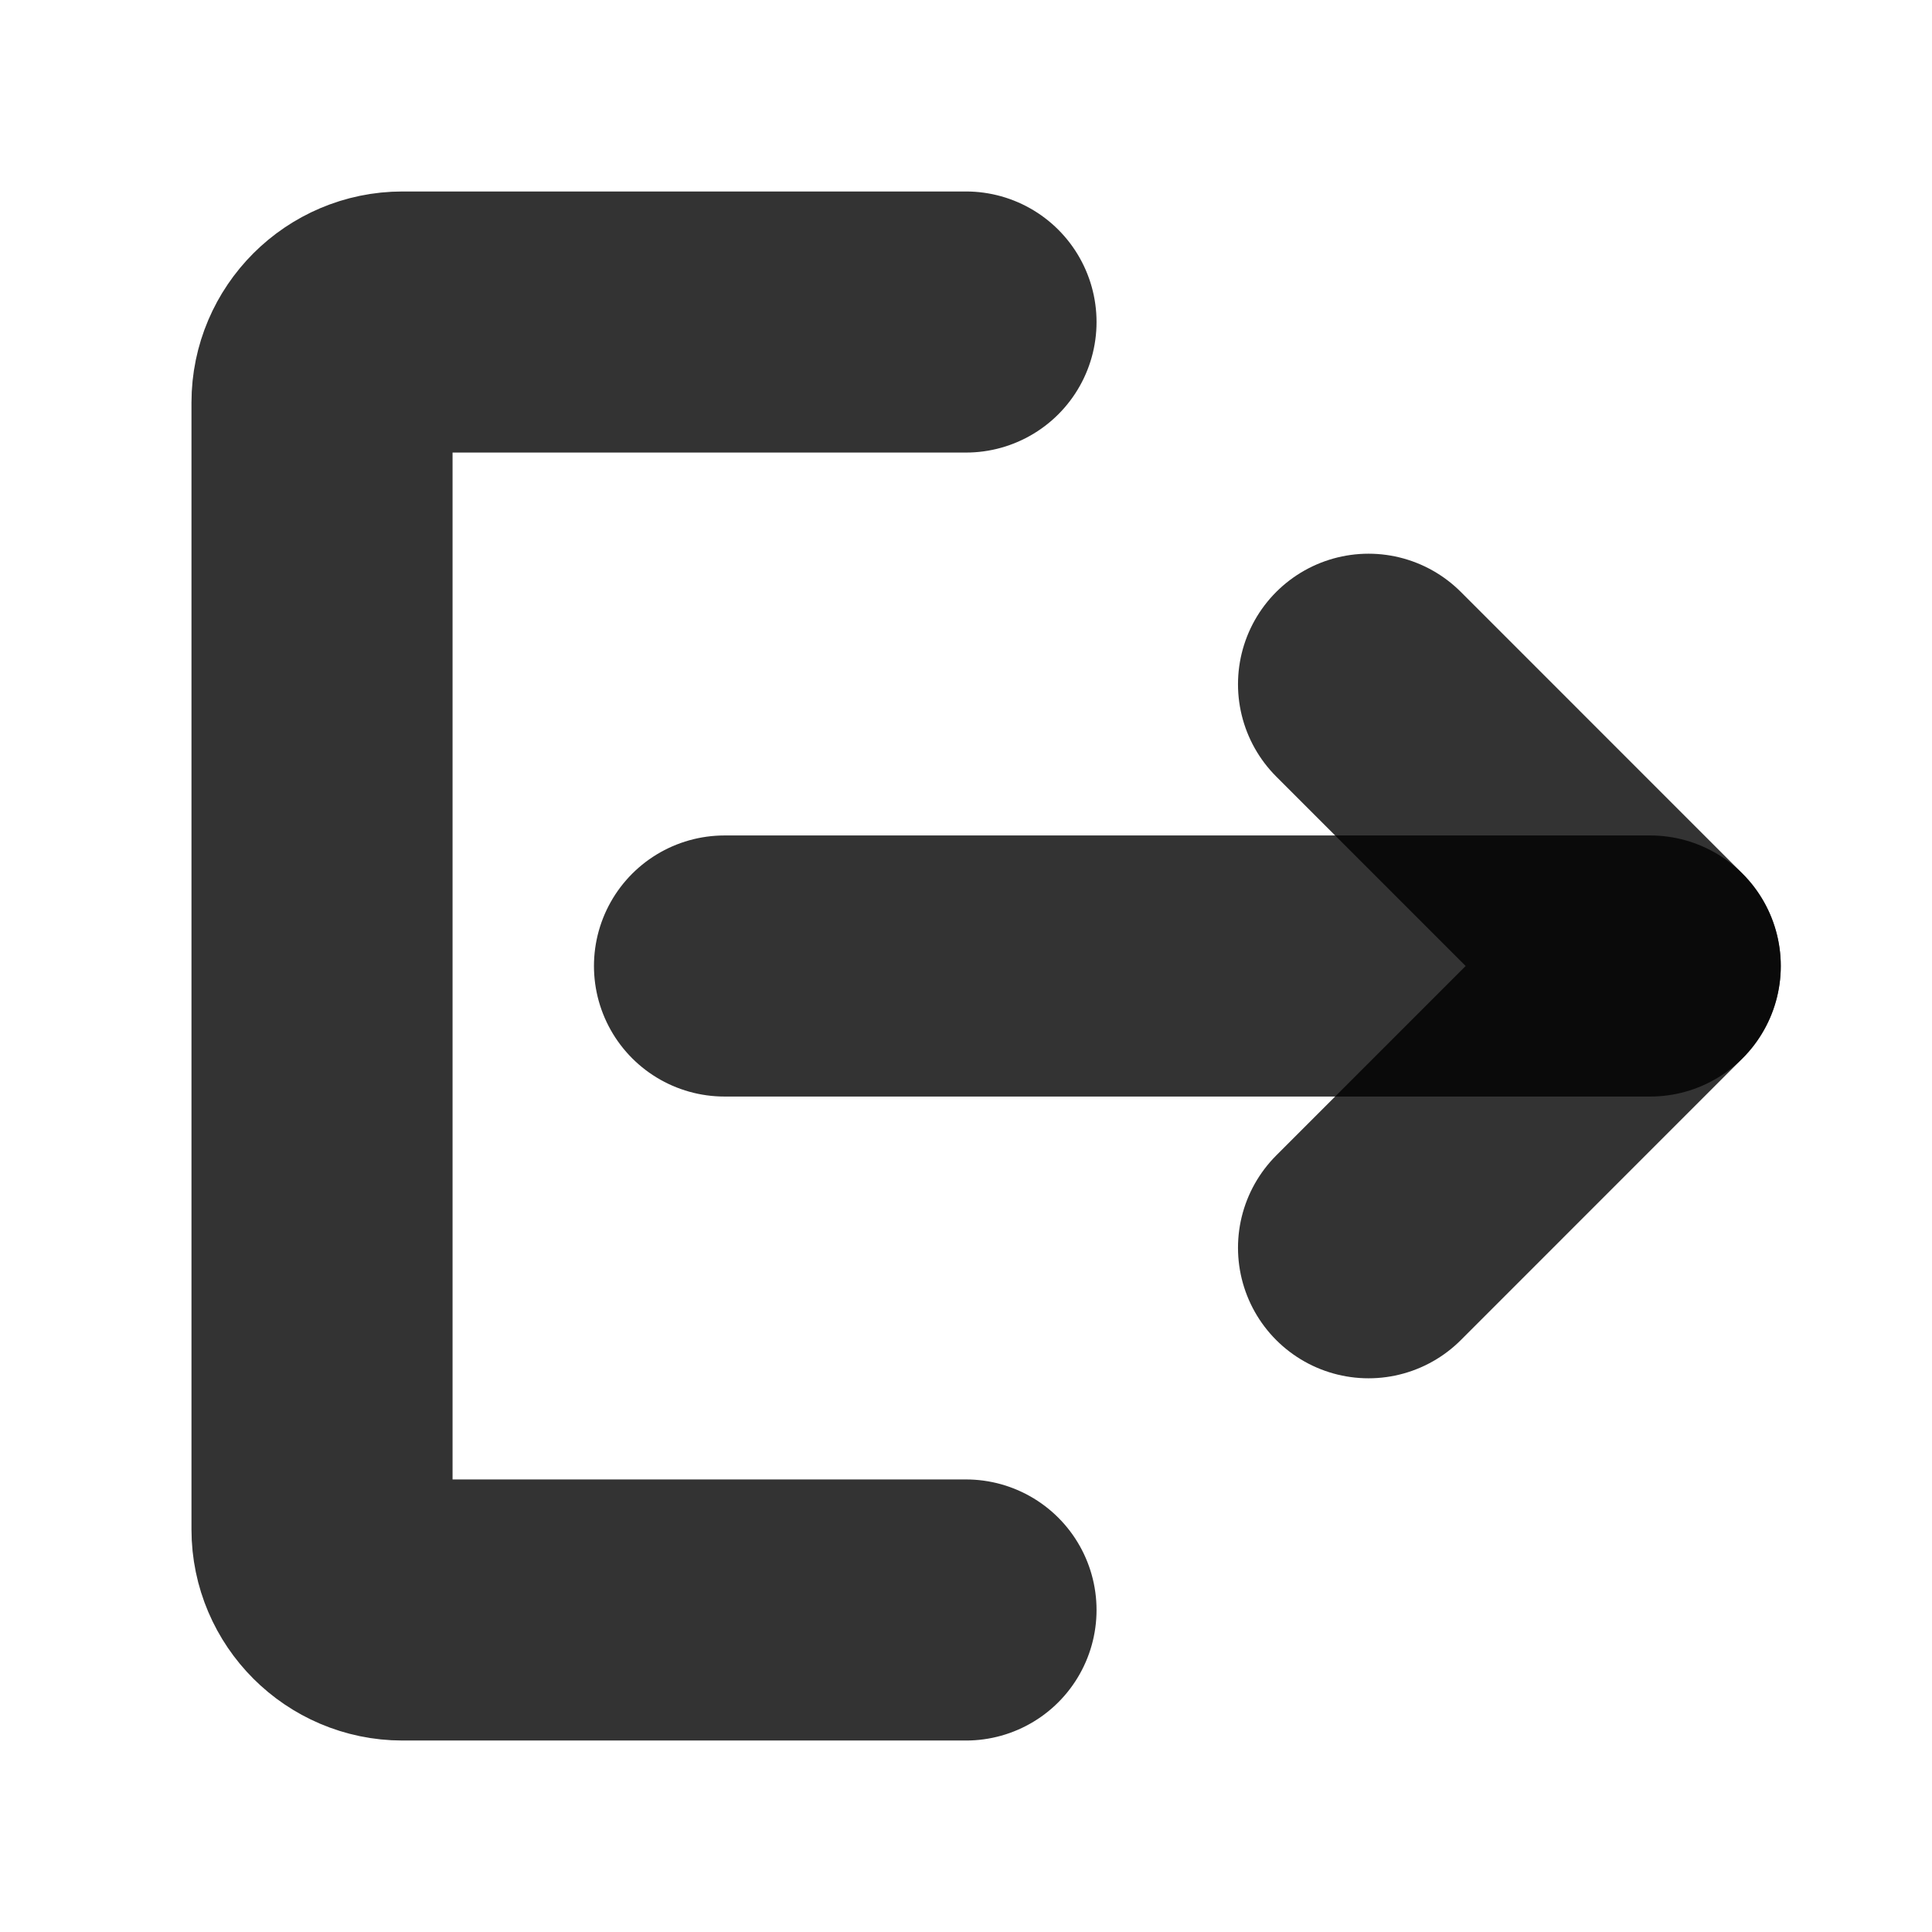 <svg width="37" height="37" viewBox="0 0 37 37" fill="none" xmlns="http://www.w3.org/2000/svg">
<path d="M18.5 6.167H7.708C6.861 6.167 6.167 6.86 6.167 7.708V29.292C6.167 30.14 6.861 30.833 7.708 30.833H18.5" stroke="black" stroke-opacity="0.8" stroke-width="5" stroke-linecap="round" stroke-linejoin="round"/>
<path d="M13.875 18.5H31.604" stroke="black" stroke-opacity="0.8" stroke-width="5" stroke-linecap="round" stroke-linejoin="round"/>
<path d="M26.209 13.104L31.604 18.5L26.209 23.896" stroke="black" stroke-opacity="0.8" stroke-width="5" stroke-linecap="round" stroke-linejoin="round"/>
</svg>
